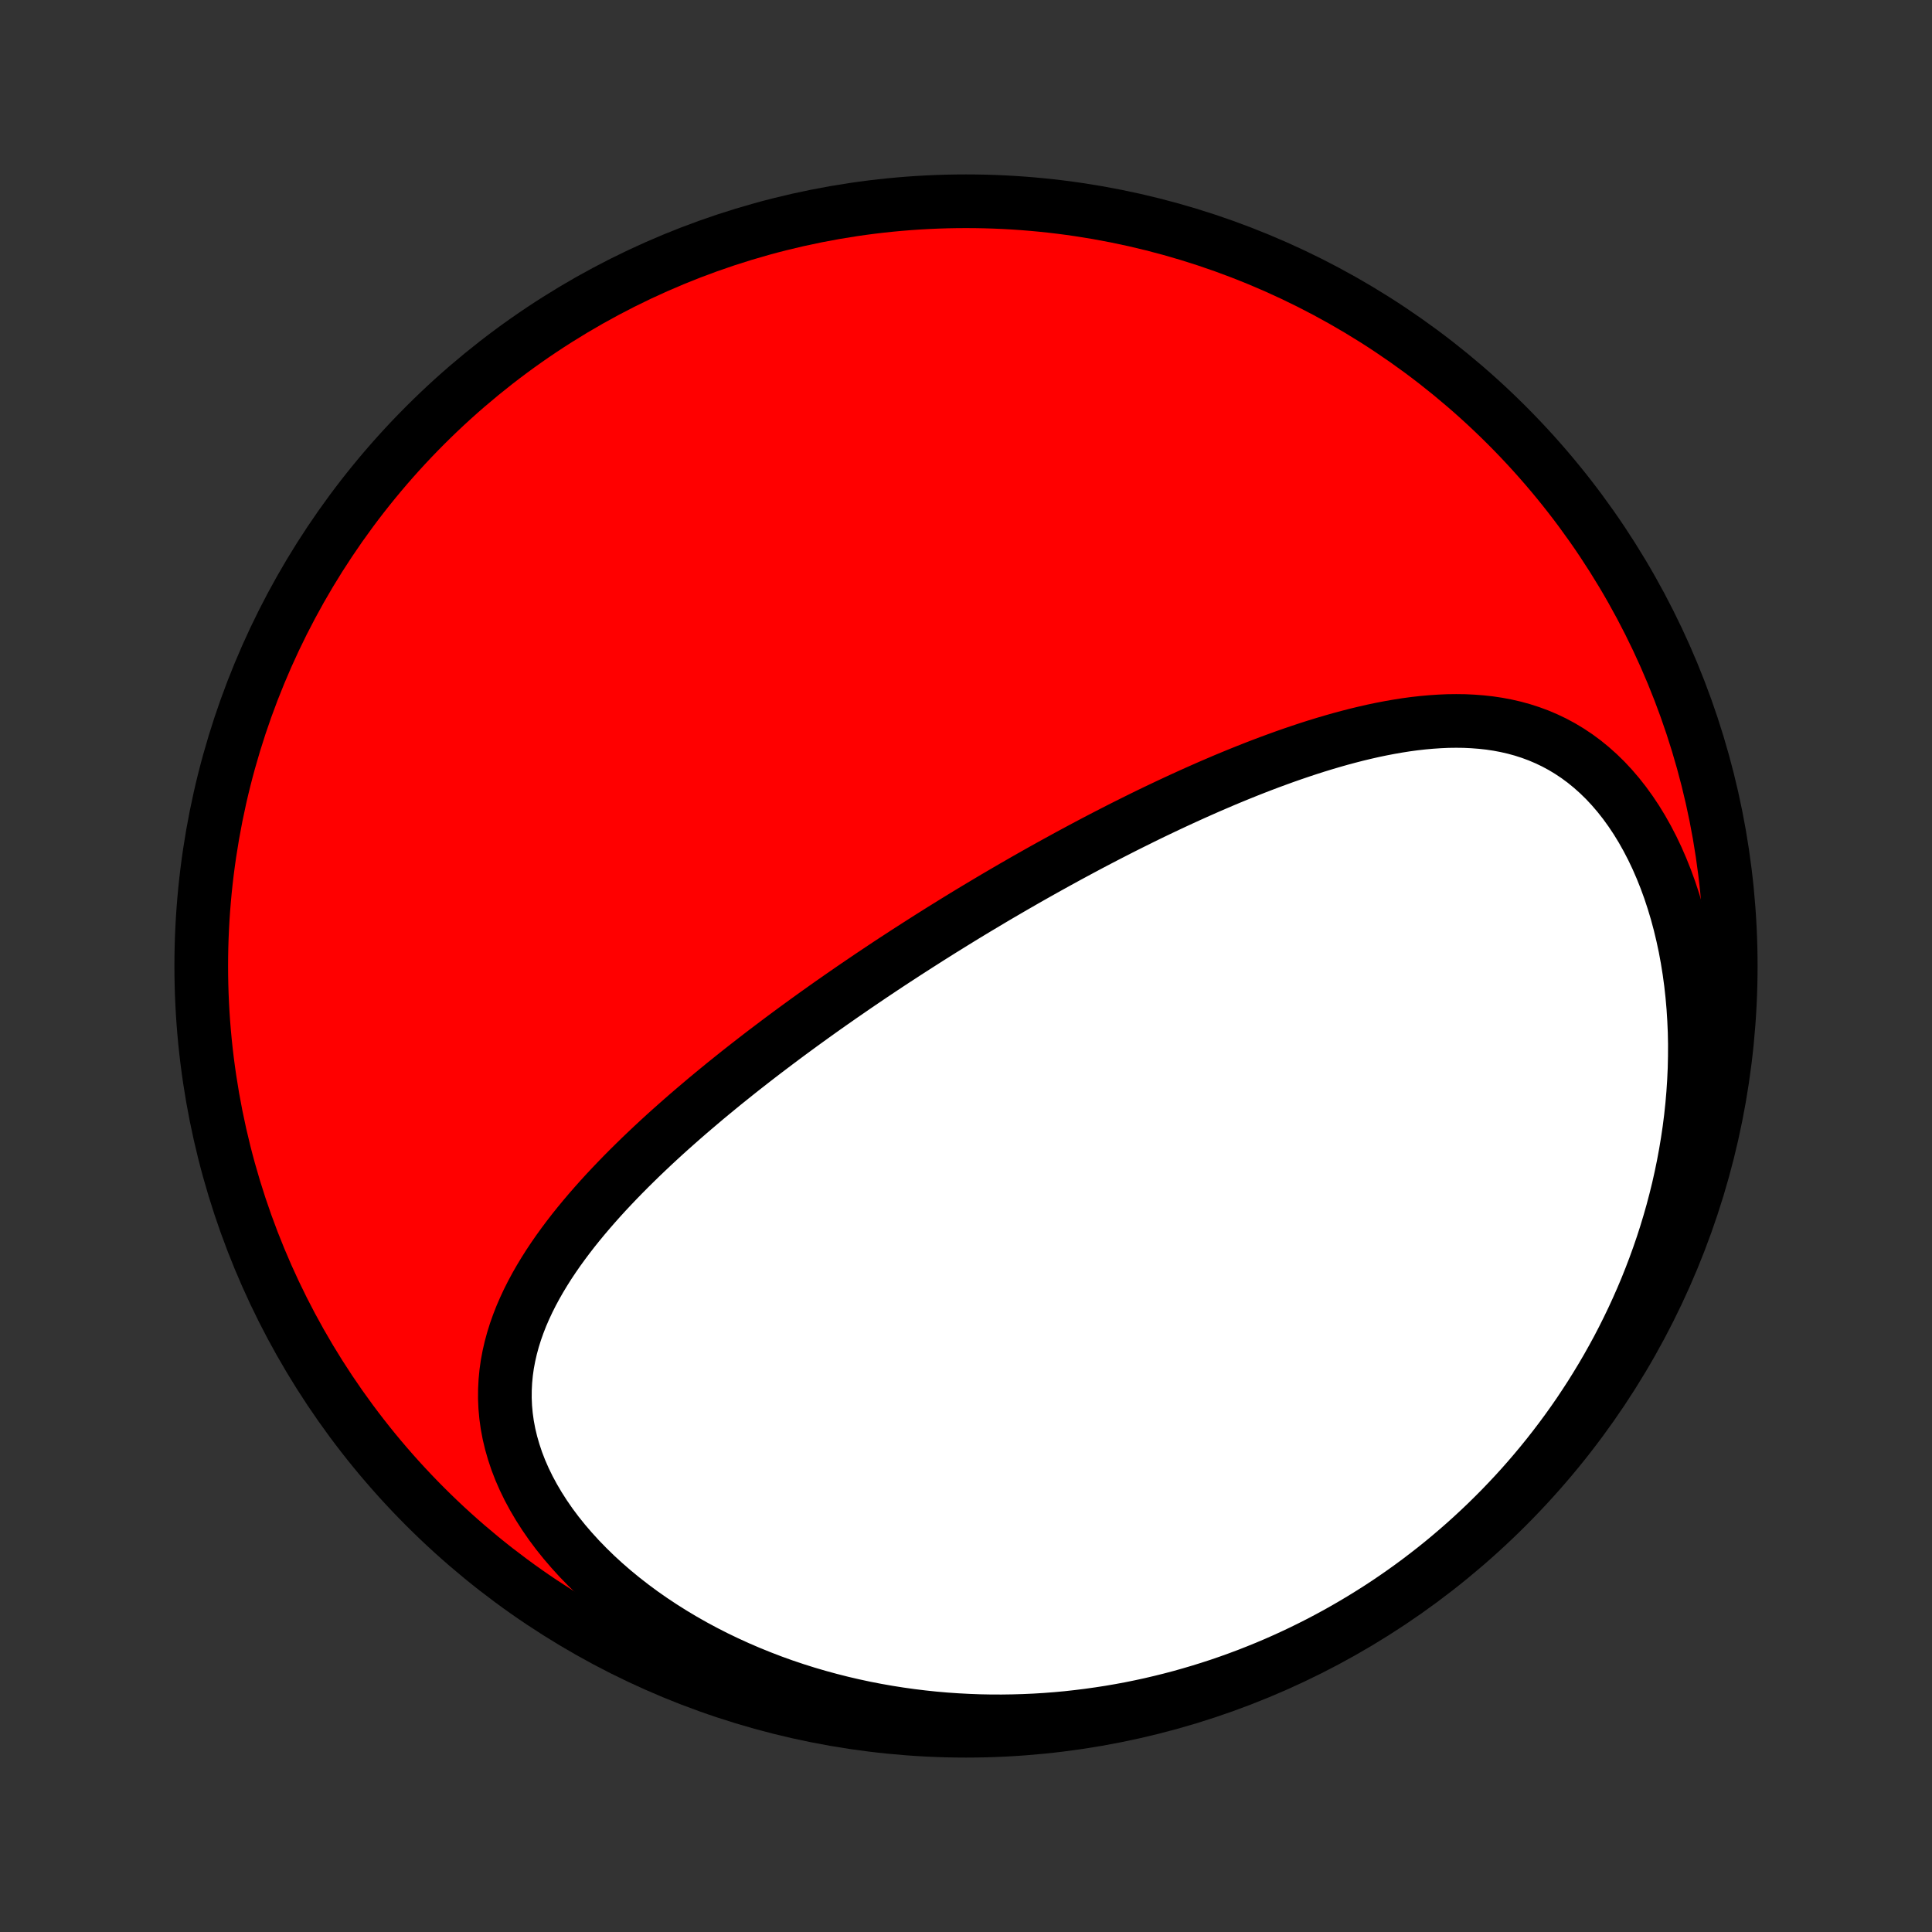 <?xml version="1.0" encoding="utf-8" standalone="no"?>
<!DOCTYPE svg PUBLIC "-//W3C//DTD SVG 1.1//EN"
  "http://www.w3.org/Graphics/SVG/1.1/DTD/svg11.dtd">
<!-- Created with matplotlib (http://matplotlib.org/) -->
<svg height="72pt" version="1.1" viewBox="0 0 72 72" width="72pt" xmlns="http://www.w3.org/2000/svg" xmlns:xlink="http://www.w3.org/1999/xlink">
 <rect x="0" y="0" width="72" height="72" fill="#333333" stroke="none"/>
 <defs>
  <style type="text/css">
*{stroke-linecap:butt;stroke-linejoin:round;}
  </style>
 </defs>
 <g id="figure_1">
  <g id="patch_1">
   <path d="
M0 72
L72 72
L72 0
L0 0
z
" style="fill:none;"/>
  </g>
  <g id="axes_1">
   <g id="PatchCollection_1">
    <defs>
     <path d="
M36 -7.5
C43.558 -7.5 50.808 -10.503 56.153 -15.848
C61.497 -21.192 64.5 -28.442 64.5 -36
C64.5 -43.558 61.497 -50.808 56.153 -56.153
C50.808 -61.497 43.558 -64.5 36 -64.5
C28.442 -64.5 21.192 -61.497 15.848 -56.153
C10.503 -50.808 7.5 -43.558 7.5 -36
C7.5 -28.442 10.503 -21.192 15.848 -15.848
C21.192 -10.503 28.442 -7.5 36 -7.5
z
" id="C0_0_a811fe30f3"/>
     <path d="
M35.084 -37.337
L35.304 -37.473
L35.523 -37.609
L35.744 -37.745
L35.964 -37.88
L36.185 -38.014
L36.407 -38.148
L36.63 -38.281
L36.853 -38.414
L37.076 -38.547
L37.301 -38.679
L37.526 -38.81
L37.752 -38.942
L37.979 -39.072
L38.206 -39.203
L38.435 -39.333
L38.665 -39.463
L38.895 -39.592
L39.127 -39.721
L39.36 -39.85
L39.594 -39.978
L39.829 -40.107
L40.065 -40.234
L40.303 -40.362
L40.541 -40.489
L40.782 -40.616
L41.023 -40.742
L41.266 -40.868
L41.511 -40.994
L41.756 -41.119
L42.004 -41.244
L42.253 -41.368
L42.503 -41.492
L42.755 -41.616
L43.009 -41.739
L43.265 -41.861
L43.522 -41.983
L43.781 -42.104
L44.042 -42.225
L44.305 -42.345
L44.569 -42.464
L44.835 -42.582
L45.103 -42.7
L45.374 -42.816
L45.645 -42.932
L45.919 -43.046
L46.195 -43.159
L46.473 -43.271
L46.752 -43.381
L47.034 -43.49
L47.317 -43.597
L47.603 -43.702
L47.89 -43.806
L48.179 -43.907
L48.47 -44.006
L48.763 -44.103
L49.057 -44.197
L49.354 -44.288
L49.652 -44.376
L49.951 -44.461
L50.253 -44.542
L50.555 -44.62
L50.859 -44.693
L51.165 -44.763
L51.472 -44.827
L51.779 -44.886
L52.088 -44.94
L52.398 -44.989
L52.709 -45.031
L53.02 -45.066
L53.332 -45.094
L53.644 -45.115
L53.956 -45.129
L54.269 -45.133
L54.58 -45.129
L54.892 -45.114
L55.203 -45.09
L55.513 -45.056
L55.821 -45.01
L56.128 -44.952
L56.434 -44.882
L56.737 -44.799
L57.038 -44.702
L57.336 -44.592
L57.63 -44.467
L57.921 -44.328
L58.209 -44.173
L58.491 -44.003
L58.77 -43.817
L59.042 -43.616
L59.309 -43.398
L59.57 -43.165
L59.825 -42.916
L60.072 -42.651
L60.312 -42.371
L60.544 -42.076
L60.768 -41.766
L60.984 -41.442
L61.19 -41.105
L61.387 -40.755
L61.575 -40.393
L61.753 -40.019
L61.92 -39.635
L62.078 -39.24
L62.225 -38.837
L62.361 -38.424
L62.487 -38.005
L62.602 -37.578
L62.706 -37.145
L62.8 -36.707
L62.882 -36.264
L62.954 -35.816
L63.015 -35.366
L63.065 -34.913
L63.105 -34.458
L63.134 -34.001
L63.154 -33.543
L63.163 -33.085
L63.161 -32.627
L63.151 -32.169
L63.13 -31.712
L63.1 -31.257
L63.061 -30.803
L63.013 -30.352
L62.956 -29.902
L62.89 -29.456
L62.816 -29.012
L62.734 -28.572
L62.644 -28.135
L62.547 -27.702
L62.441 -27.273
L62.329 -26.848
L62.209 -26.427
L62.083 -26.011
L61.95 -25.599
L61.81 -25.191
L61.664 -24.788
L61.512 -24.39
L61.355 -23.997
L61.191 -23.608
L61.022 -23.225
L60.848 -22.847
L60.668 -22.473
L60.484 -22.105
L60.295 -21.741
L60.1 -21.383
L59.902 -21.03
L59.699 -20.682
L59.491 -20.339
L59.28 -20
L59.064 -19.668
L58.845 -19.339
L58.621 -19.016
L58.394 -18.698
L58.163 -18.385
L57.929 -18.077
L57.691 -17.773
L57.449 -17.474
L57.205 -17.181
L56.957 -16.892
L56.706 -16.607
L56.452 -16.328
L56.194 -16.053
L55.934 -15.782
L55.67 -15.517
L55.404 -15.255
L55.135 -14.999
L54.863 -14.747
L54.588 -14.499
L54.31 -14.256
L54.03 -14.017
L53.747 -13.782
L53.461 -13.552
L53.172 -13.327
L52.881 -13.105
L52.587 -12.888
L52.29 -12.675
L51.991 -12.467
L51.689 -12.262
L51.384 -12.062
L51.076 -11.867
L50.766 -11.675
L50.453 -11.488
L50.138 -11.305
L49.82 -11.126
L49.499 -10.952
L49.175 -10.781
L48.849 -10.616
L48.52 -10.454
L48.188 -10.297
L47.854 -10.144
L47.516 -9.995
L47.176 -9.851
L46.833 -9.712
L46.487 -9.576
L46.139 -9.446
L45.788 -9.32
L45.433 -9.198
L45.076 -9.082
L44.716 -8.97
L44.353 -8.863
L43.988 -8.76
L43.619 -8.663
L43.248 -8.571
L42.873 -8.483
L42.496 -8.401
L42.116 -8.324
L41.733 -8.253
L41.347 -8.187
L40.958 -8.127
L40.566 -8.072
L40.172 -8.023
L39.775 -7.979
L39.375 -7.942
L38.972 -7.911
L38.567 -7.886
L38.16 -7.868
L37.749 -7.856
L37.336 -7.85
L36.921 -7.851
L36.504 -7.859
L36.084 -7.875
L35.663 -7.897
L35.239 -7.926
L34.813 -7.963
L34.386 -8.008
L33.958 -8.06
L33.528 -8.12
L33.097 -8.188
L32.665 -8.264
L32.232 -8.348
L31.799 -8.441
L31.365 -8.542
L30.932 -8.652
L30.499 -8.77
L30.066 -8.897
L29.635 -9.033
L29.204 -9.178
L28.776 -9.332
L28.349 -9.496
L27.925 -9.668
L27.504 -9.849
L27.086 -10.04
L26.672 -10.239
L26.262 -10.448
L25.858 -10.665
L25.458 -10.892
L25.065 -11.127
L24.678 -11.371
L24.298 -11.623
L23.926 -11.883
L23.562 -12.152
L23.207 -12.428
L22.862 -12.711
L22.527 -13.002
L22.203 -13.299
L21.891 -13.603
L21.591 -13.912
L21.304 -14.227
L21.03 -14.546
L20.77 -14.87
L20.525 -15.198
L20.296 -15.529
L20.082 -15.863
L19.884 -16.199
L19.702 -16.536
L19.537 -16.875
L19.389 -17.213
L19.258 -17.552
L19.145 -17.891
L19.048 -18.228
L18.968 -18.564
L18.905 -18.898
L18.859 -19.229
L18.829 -19.558
L18.815 -19.884
L18.817 -20.207
L18.833 -20.527
L18.863 -20.843
L18.907 -21.156
L18.965 -21.465
L19.035 -21.77
L19.117 -22.072
L19.21 -22.37
L19.314 -22.663
L19.427 -22.953
L19.551 -23.239
L19.683 -23.522
L19.823 -23.8
L19.971 -24.075
L20.126 -24.346
L20.288 -24.614
L20.455 -24.878
L20.629 -25.139
L20.807 -25.396
L20.991 -25.65
L21.179 -25.901
L21.37 -26.148
L21.566 -26.392
L21.765 -26.633
L21.967 -26.871
L22.172 -27.106
L22.379 -27.338
L22.588 -27.567
L22.8 -27.793
L23.013 -28.016
L23.228 -28.237
L23.444 -28.455
L23.662 -28.67
L23.88 -28.883
L24.1 -29.093
L24.32 -29.301
L24.541 -29.506
L24.762 -29.709
L24.984 -29.909
L25.207 -30.107
L25.429 -30.303
L25.652 -30.497
L25.875 -30.688
L26.098 -30.877
L26.32 -31.065
L26.543 -31.25
L26.766 -31.433
L26.988 -31.615
L27.211 -31.794
L27.433 -31.972
L27.655 -32.148
L27.877 -32.322
L28.098 -32.494
L28.319 -32.665
L28.54 -32.834
L28.761 -33.001
L28.981 -33.167
L29.201 -33.332
L29.421 -33.495
L29.64 -33.656
L29.859 -33.816
L30.078 -33.975
L30.297 -34.133
L30.515 -34.289
L30.733 -34.444
L30.951 -34.598
L31.169 -34.75
L31.386 -34.902
L31.604 -35.052
L31.821 -35.202
L32.038 -35.35
L32.255 -35.497
L32.472 -35.644
L32.689 -35.789
L32.906 -35.934
L33.123 -36.078
L33.341 -36.221
L33.558 -36.362
L33.775 -36.504
L33.993 -36.644
L34.211 -36.784
L34.429 -36.923
L34.647 -37.062
z
" id="C0_1_61680fe9b7"/>
    </defs>
    <g clip-path="url(#p1bffca34e9)">
     <use style="fill:#ff0000;stroke:#000000;stroke-width:2.0;" x="0.0" xlink:href="#C0_0_a811fe30f3" y="72.0"/>
    </g>
    <g clip-path="url(#p1bffca34e9)">
     <use style="fill:#ffffff;stroke:#000000;stroke-width:2.0;" x="0.0" xlink:href="#C0_1_61680fe9b7" y="72.0"/>
    </g>
   </g>
  </g>
 </g>
 <defs>
  <clipPath id="p1bffca34e9">
   <rect height="72.0" width="72.0" x="0.0" y="0.0"/>
  </clipPath>
 </defs>
</svg>
